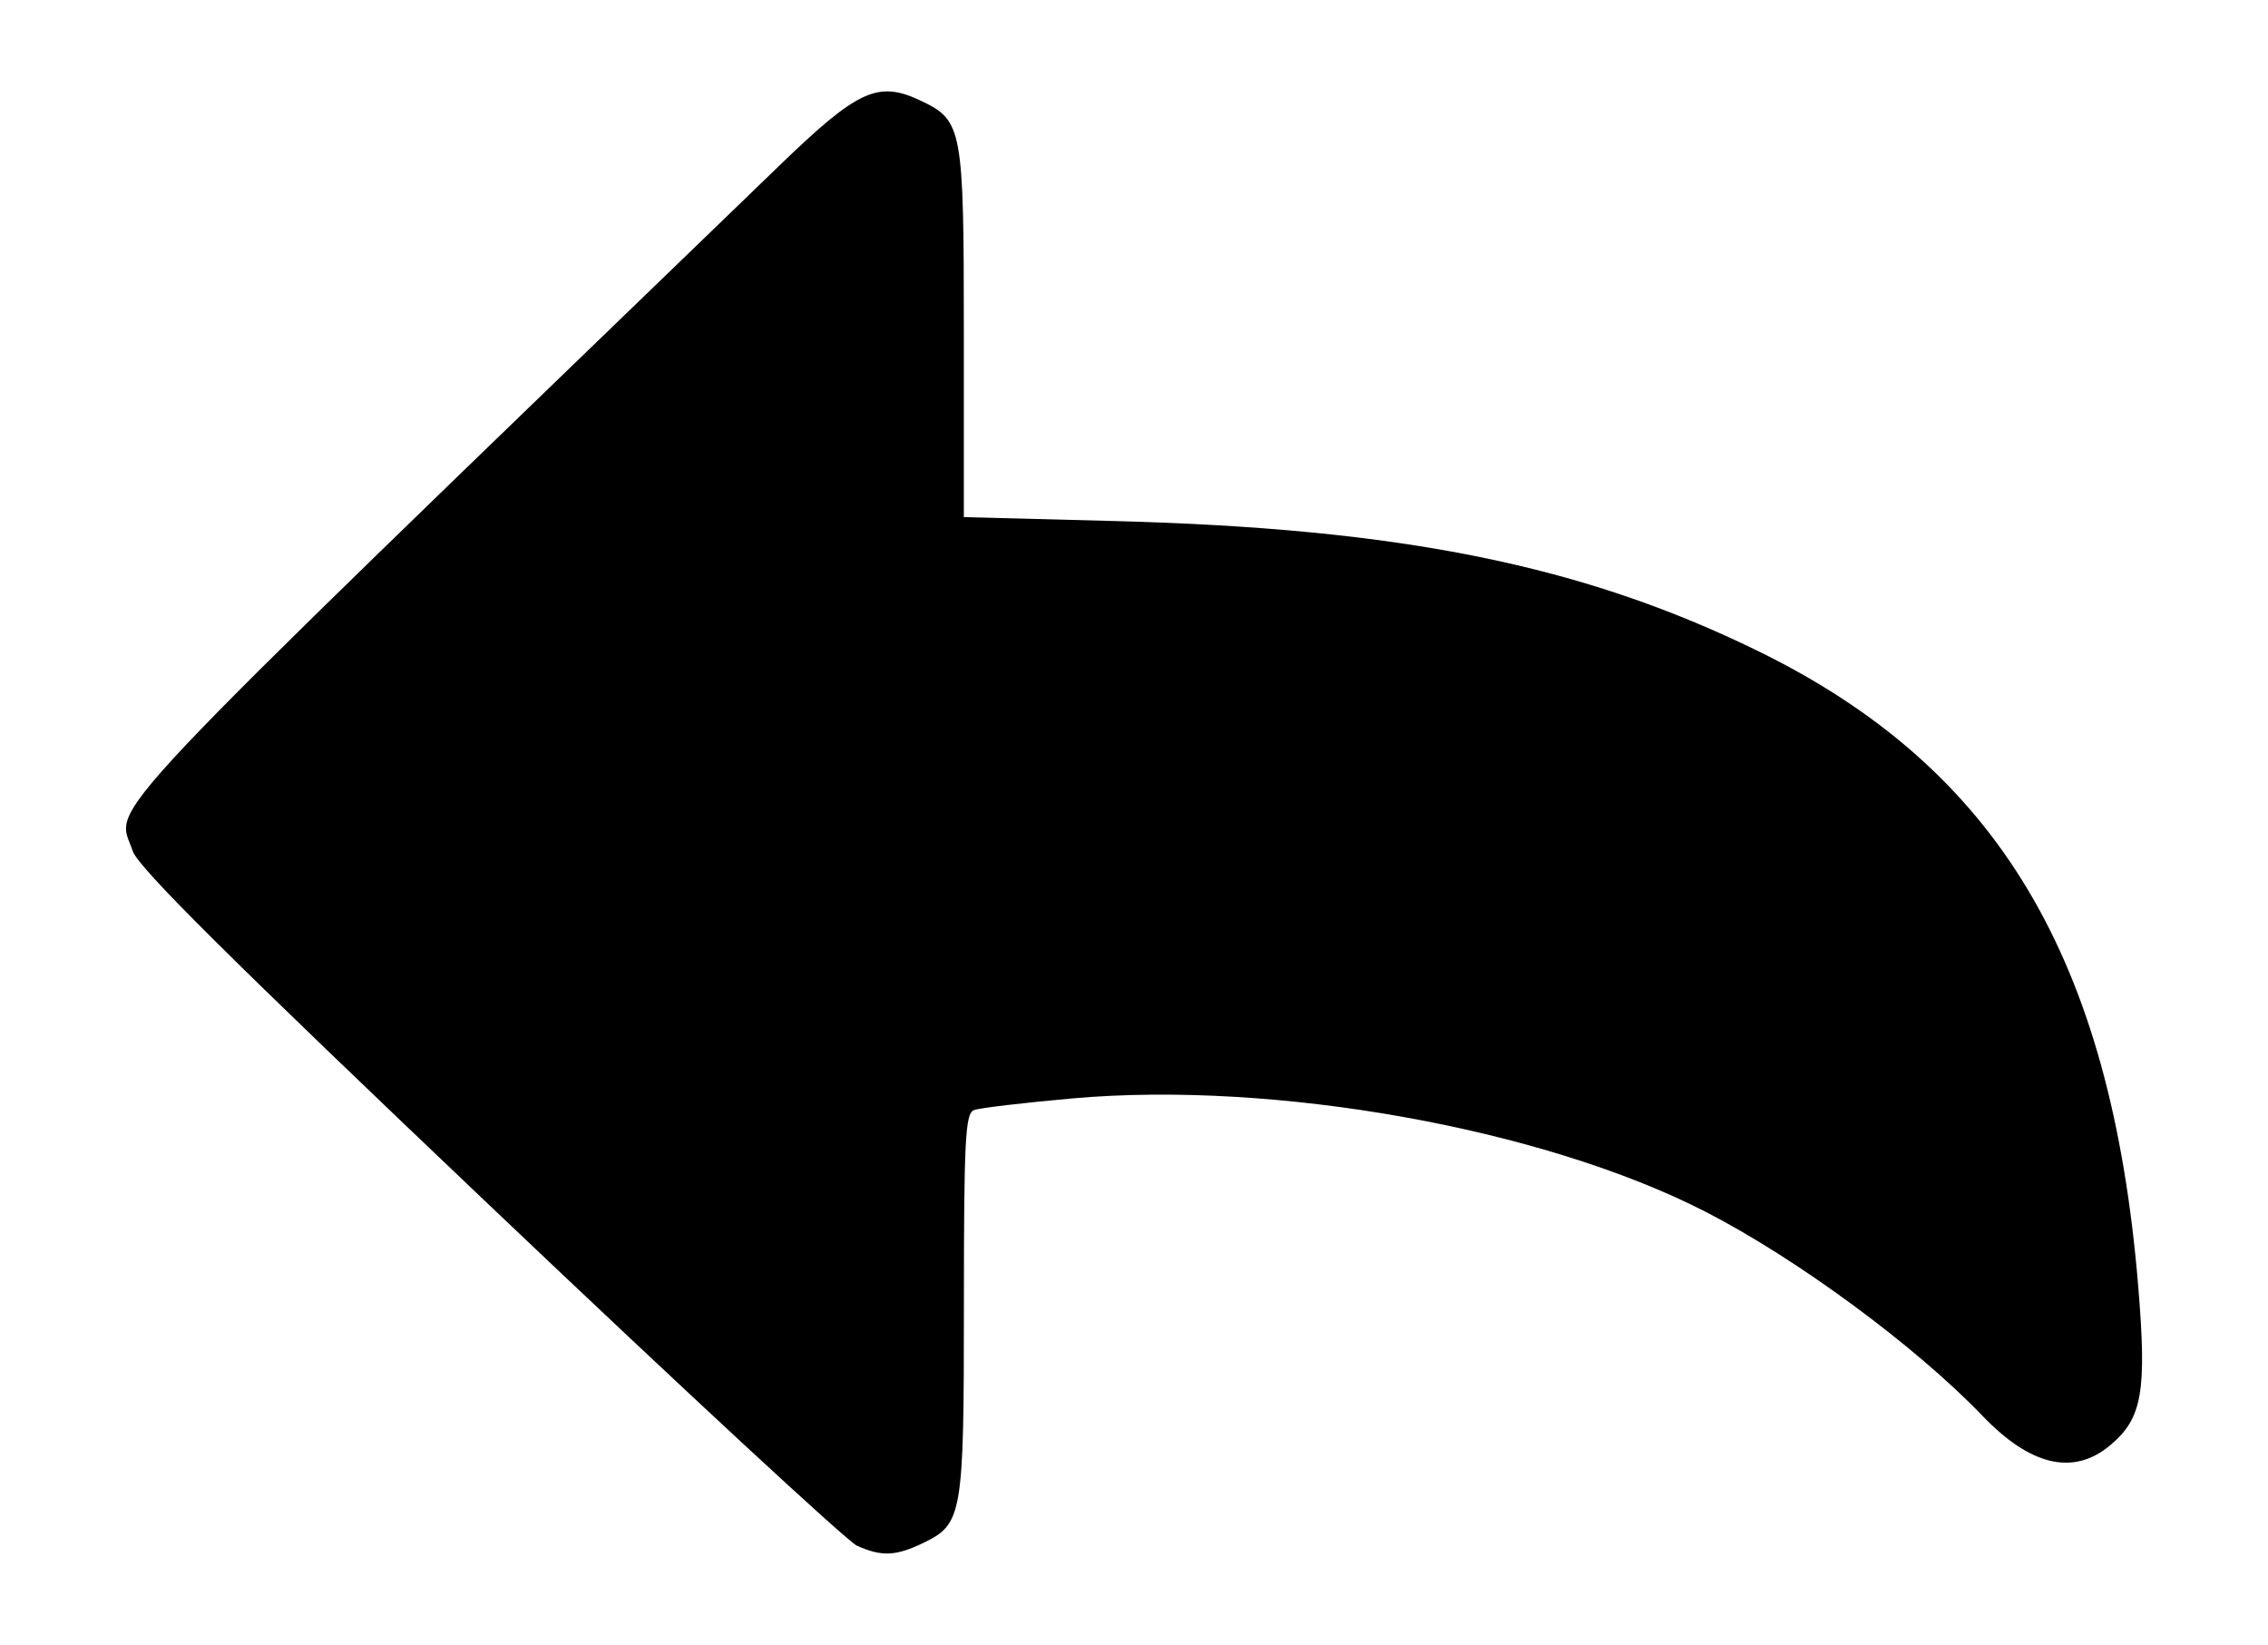 <?xml version="1.0" encoding="UTF-8" standalone="no"?>
<!-- Created with Inkscape (http://www.inkscape.org/) -->
<svg
   xmlns="http://www.w3.org/2000/svg"
   version="1.1"
   width="36"
   height="26.106">
  <path d="M 13.604,24.533 C 13.45,24.464 10.825,22.033 7.773,19.132 3.653,15.216 2.193,13.767 2.107,13.507 1.85,12.727 1.186,13.43 12.374,2.625 13.619,1.422 13.937,1.277 14.613,1.597 c 0.665,0.316 0.686,0.428 0.686,3.69 v 2.92 l 2.381,0.062 c 4.559,0.118 7.441,0.7 10.23,2.066 3.797,1.859 5.599,4.872 6.03,10.079 0.138,1.673 0.064,2.095 -0.441,2.52 -0.583,0.491 -1.265,0.335 -2.031,-0.464 -1.06,-1.105 -2.949,-2.497 -4.399,-3.24 -2.577,-1.321 -6.831,-2.083 -10.04,-1.798 -0.776,0.069 -1.483,0.152 -1.57,0.186 -0.137,0.053 -0.159,0.475 -0.159,3.09 0,3.366 -0.021,3.483 -0.665,3.789 -0.422,0.2 -0.644,0.208 -1.029,0.036 z" />
</svg>
